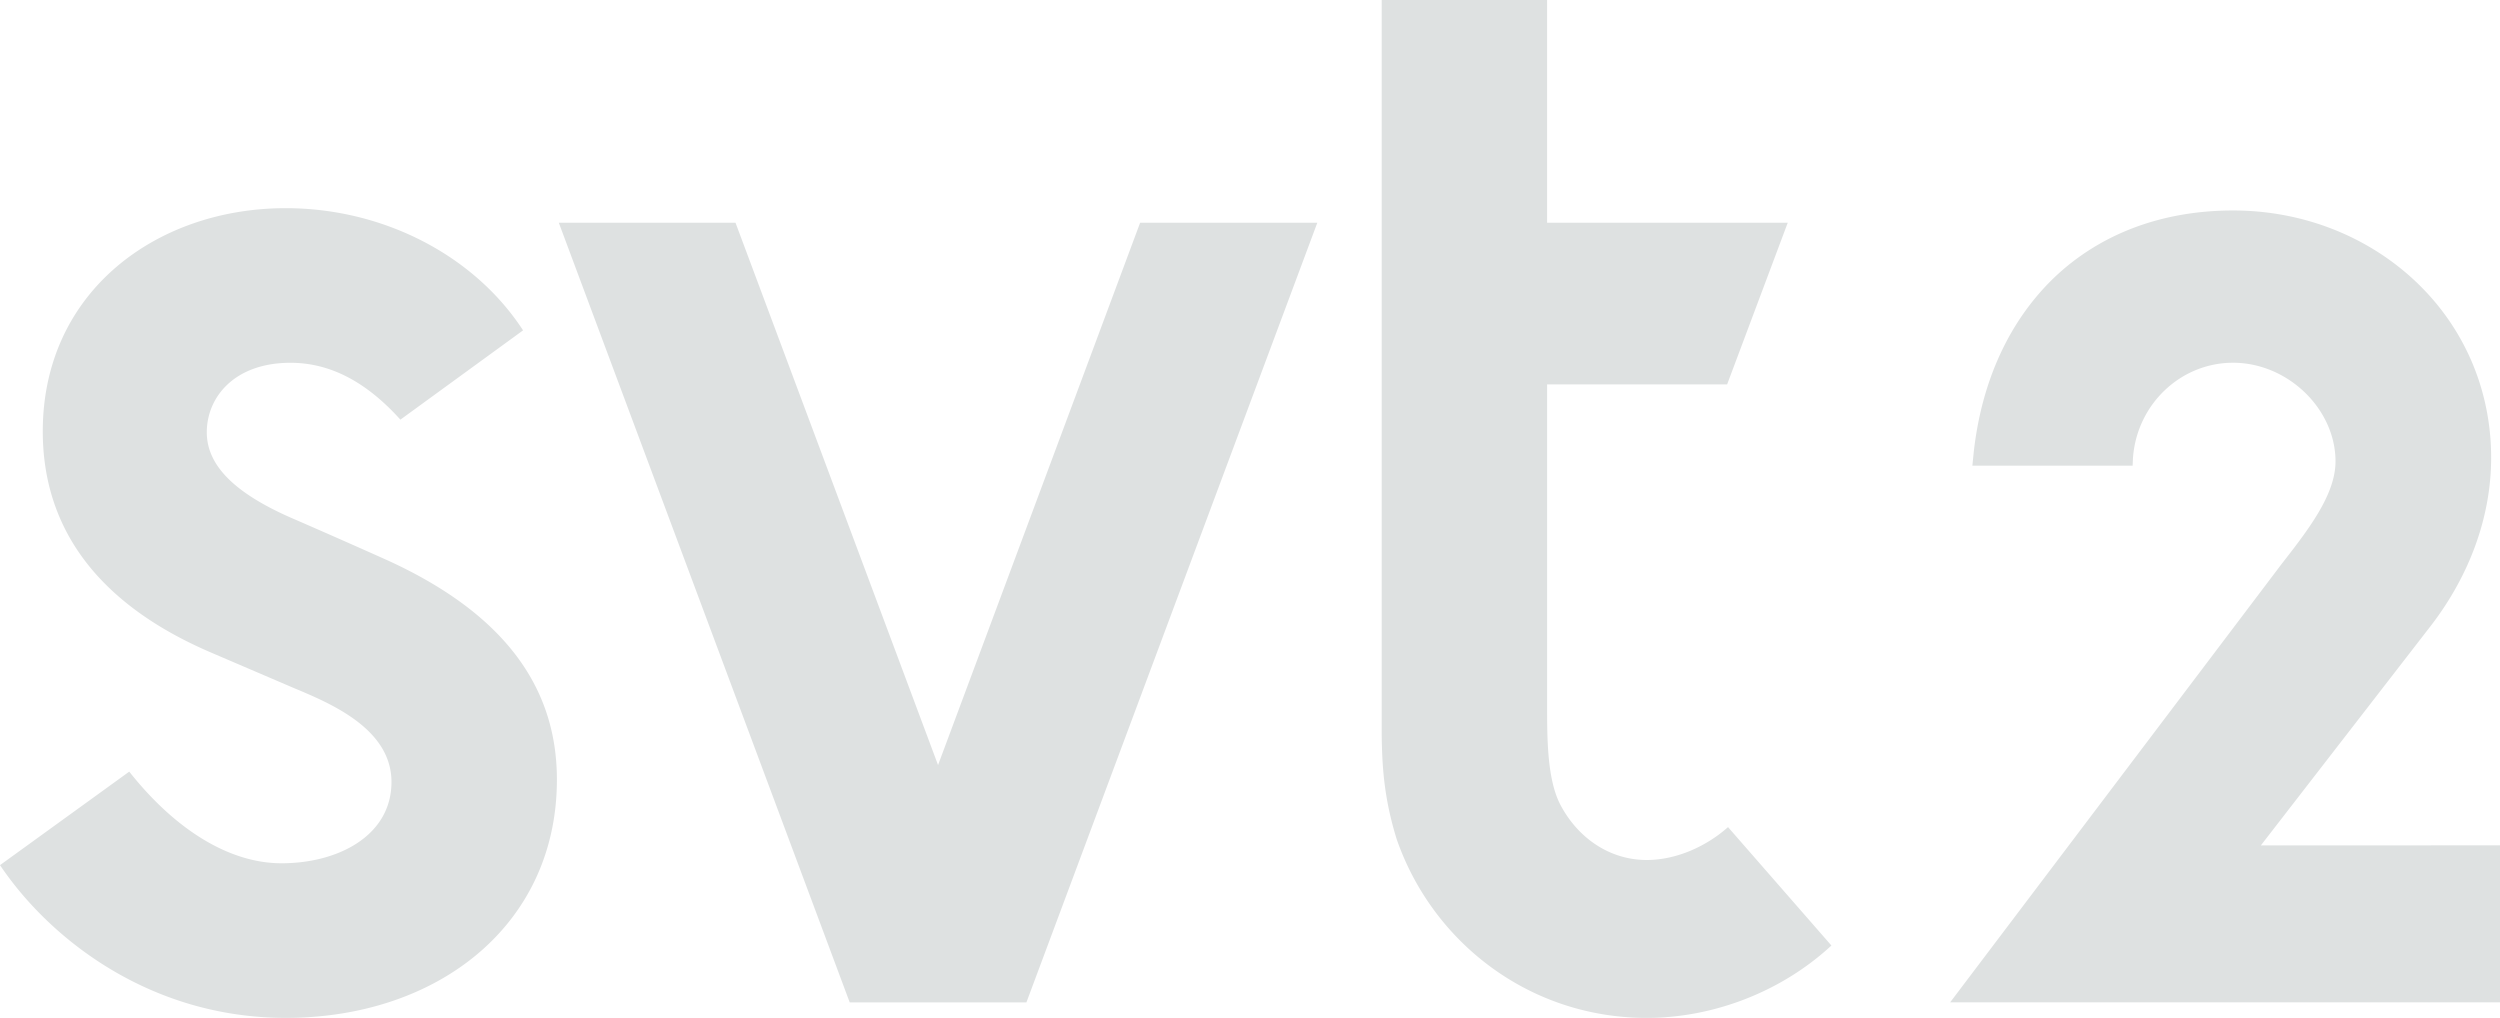 <svg width="200mm" height="307.771" viewBox="0 0 200 81.431" xmlns="http://www.w3.org/2000/svg">
    <g fill="#dee1e1">
        <path d="M91.21 17.82L75.044 61.205 58.841 17.82H44.705l23.272 62.371h14.136l23.272-62.371zM10.34 61.73L.001 69.211C4.024 75.19 12.069 81.43 22.859 81.43c12.181 0 21.693-7.443 21.693-19.06 0-7.557-4.399-13.347-13.497-17.52a703.85 703.85 0 0 0-7.406-3.27c-4.775-2.03-7.106-4.286-7.106-6.993 0-2.82 2.218-5.564 6.692-5.564 3.158 0 6.053 1.504 8.797 4.549l9.813-7.143c-3.91-6.015-11.204-9.775-18.986-9.775-10.34 0-19.437 6.692-19.437 17.858 0 7.782 4.436 13.835 13.497 17.707l6.58 2.82c2.97 1.24 7.819 3.27 7.819 7.519 0 4.286-4.248 6.504-8.797 6.504-4.136 0-8.46-2.632-12.181-7.331M131.74 68.8c-3.045 0-5.564-1.842-6.918-4.436-1.014-1.955-1.053-5.076-1.053-7.707V30.754h14.4l4.849-12.933h-19.25V0h-13.233V58.65c.027 2.707.19 5.225 1.203 8.496 2.895 8.309 10.677 14.286 20 14.286 5.301 0 10.752-2.068 14.775-5.79l-8.271-9.474c-1.73 1.542-4.135 2.632-6.504 2.632M180.87 67.63l13.647-17.632c3.045-3.985 4.775-8.647 4.775-13.384 0-5.451-2.18-10.527-6.204-14.249-3.872-3.572-9.023-5.527-14.436-5.527-5.714 0-10.677 1.88-14.362 5.414-3.534 3.421-5.752 8.196-6.39 13.91l-.11 1.09h12.82l.027-.601c.3-4.286 3.798-7.632 8.008-7.632 4.361 0 8.196 3.684 8.196 7.895 0 2.707-2.256 5.564-4.361 8.27l-26.467 35.002h43.986V67.629z"/>
    </g>
</svg>
